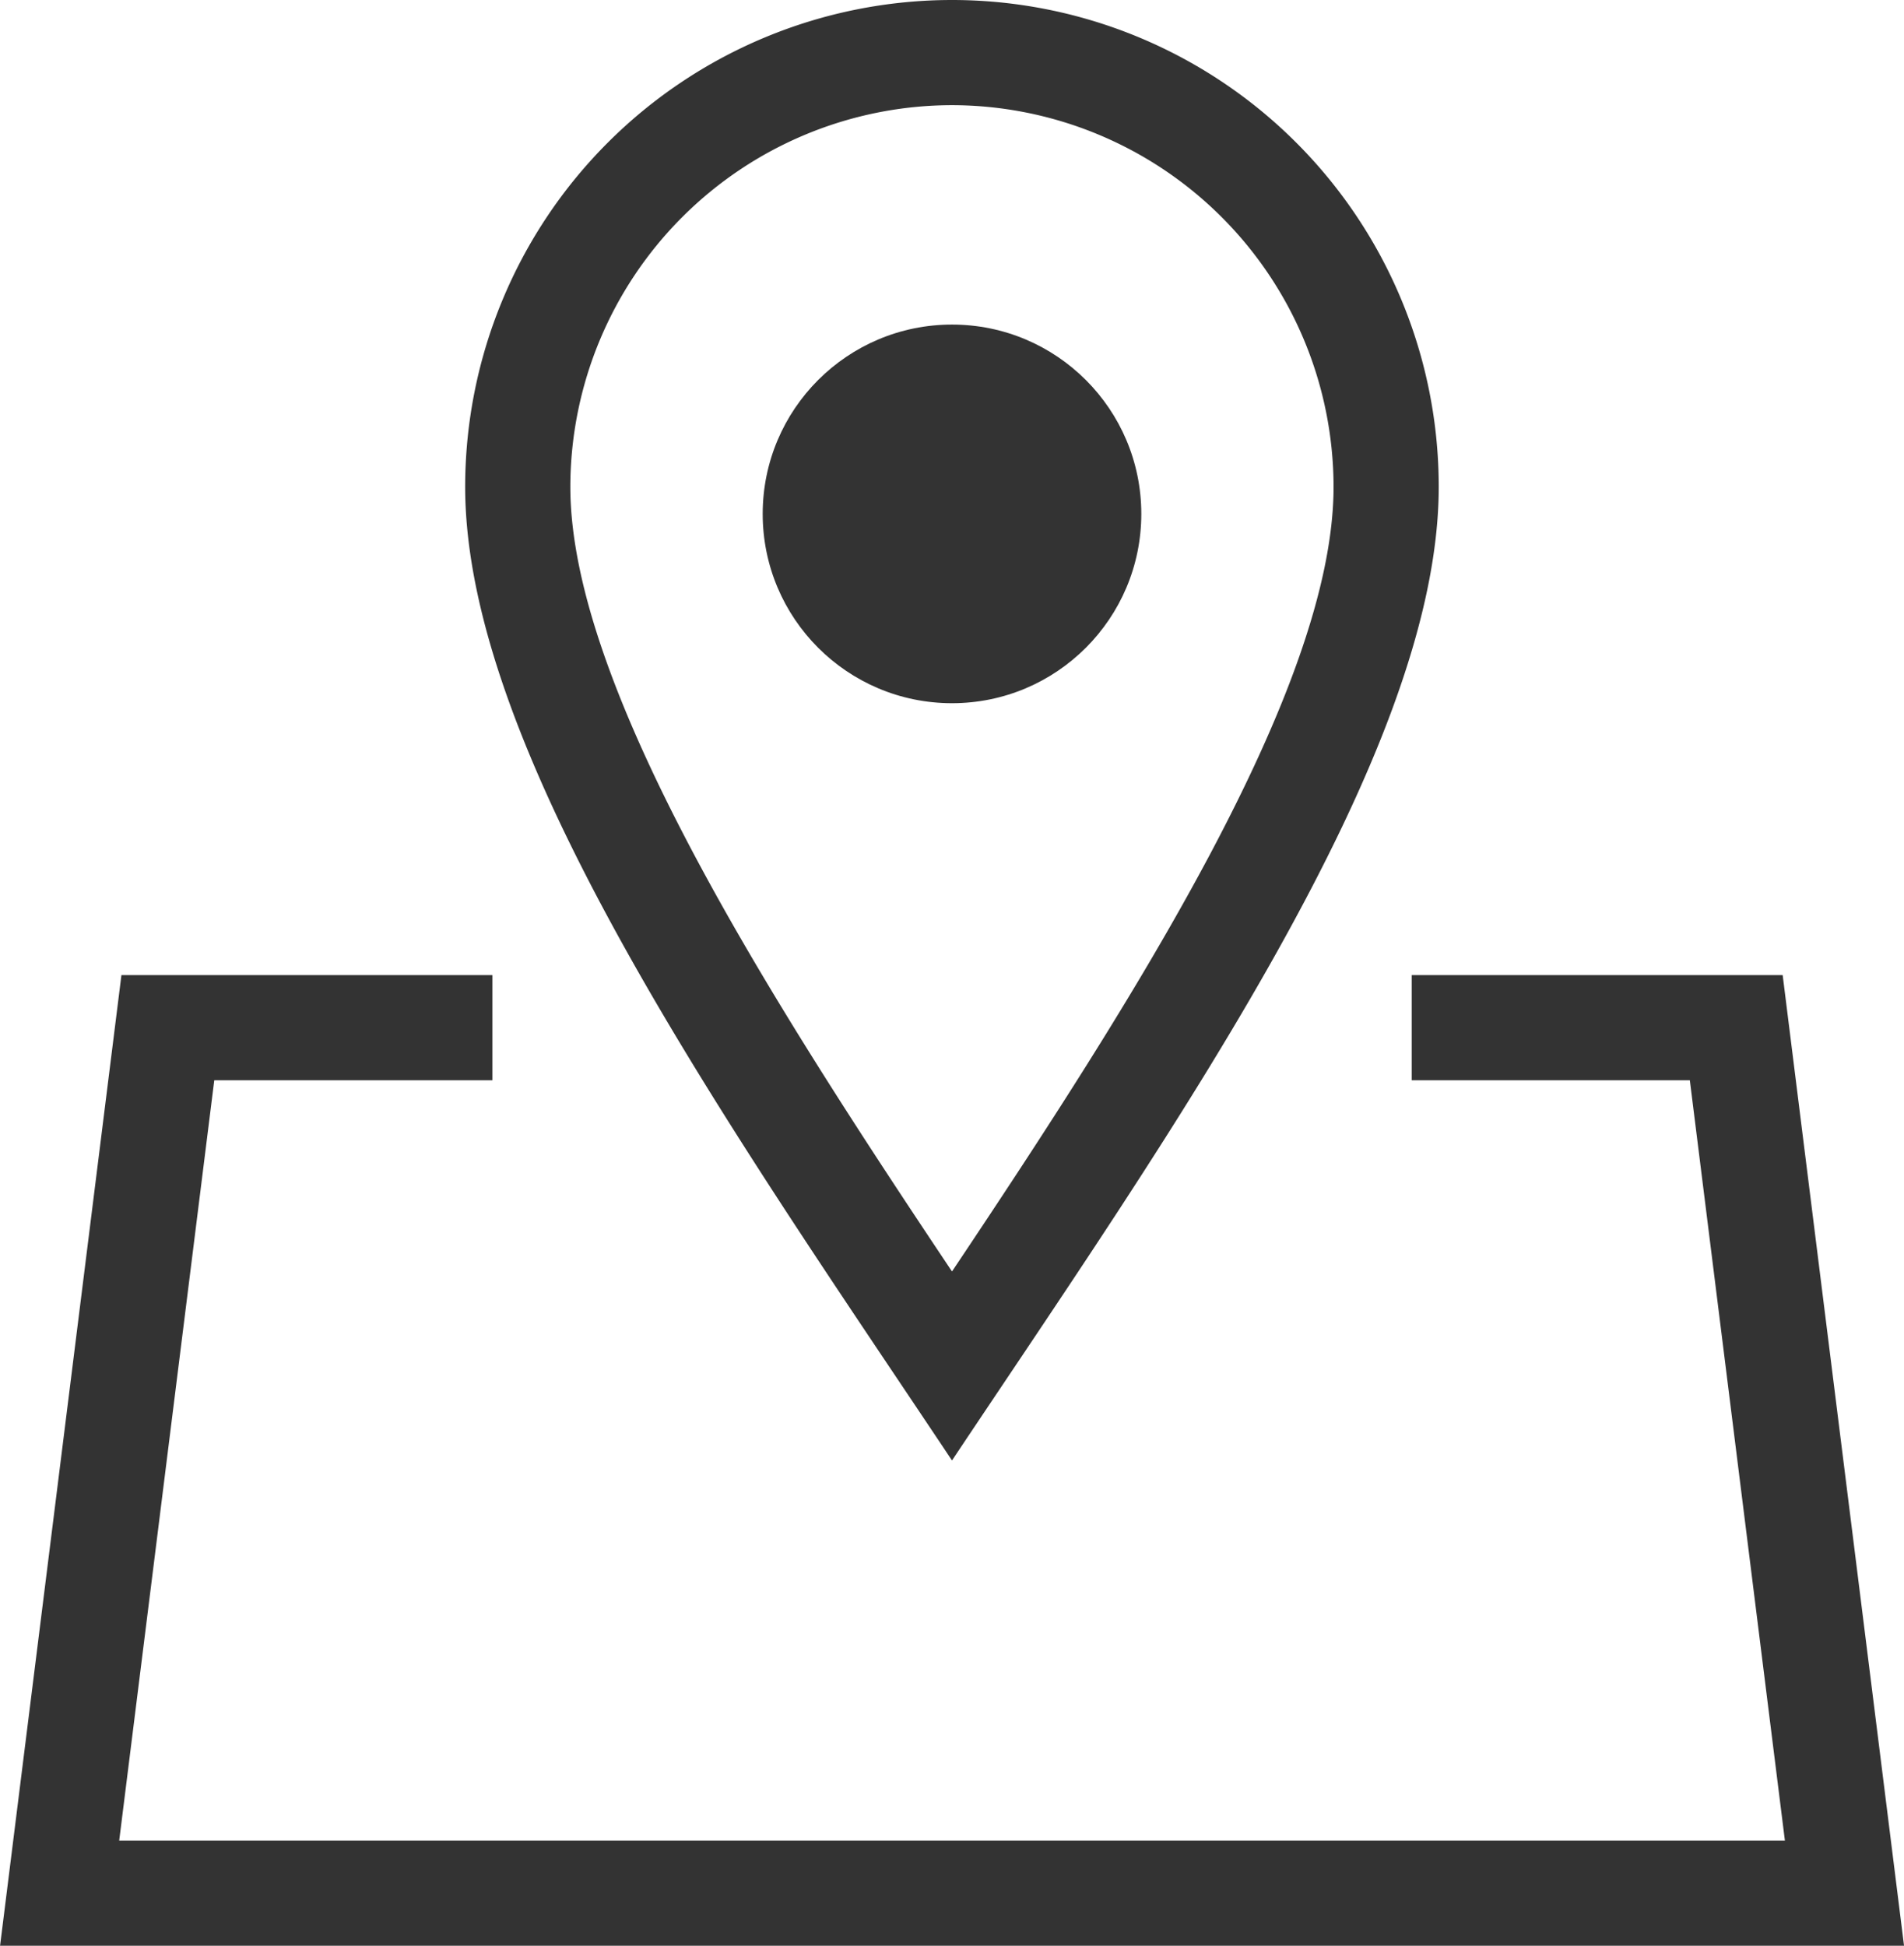 <svg xmlns="http://www.w3.org/2000/svg" width="18.104" height="18.5" viewBox="0 0 18.104 18.5">
    <g data-name="Group 1823" transform="translate(877.131 -521.552)">
        <g data-name="Path 233" style="fill:none;stroke-miterlimit:10">
            <path d="M-863.451 526.181c0 2.556-2.571 6.171-4.628 9.257-2.057-3.086-4.629-6.7-4.629-9.257a4.629 4.629 0 0 1 4.629-4.629 4.628 4.628 0 0 1 4.628 4.629z" style="stroke:none"/>
            <path d="M-868.079 522.552a3.633 3.633 0 0 0-3.629 3.629c0 1.922 1.933 4.923 3.629 7.46 1.697-2.538 3.628-5.538 3.628-7.46a3.633 3.633 0 0 0-3.628-3.629m0-1a4.628 4.628 0 0 1 4.628 4.629c0 2.556-2.571 6.171-4.628 9.257-2.057-3.086-4.629-6.701-4.629-9.257a4.63 4.63 0 0 1 4.629-4.629z" style="fill:#333;stroke:none"/>
        </g>
        <circle data-name="Ellipse 56" cx="1.8" cy="1.8" r="1.8" transform="translate(-869.879 524.638)" style="fill:#333"/>
    </g>
    <path data-name="Path 234" d="M-863.708 531.323h3.086l1.029 8.229h-16.971l1.029-8.229h3.086" style="stroke:#333;fill:none;stroke-miterlimit:10" transform="translate(877.131 -521.552)"/>
</svg>
